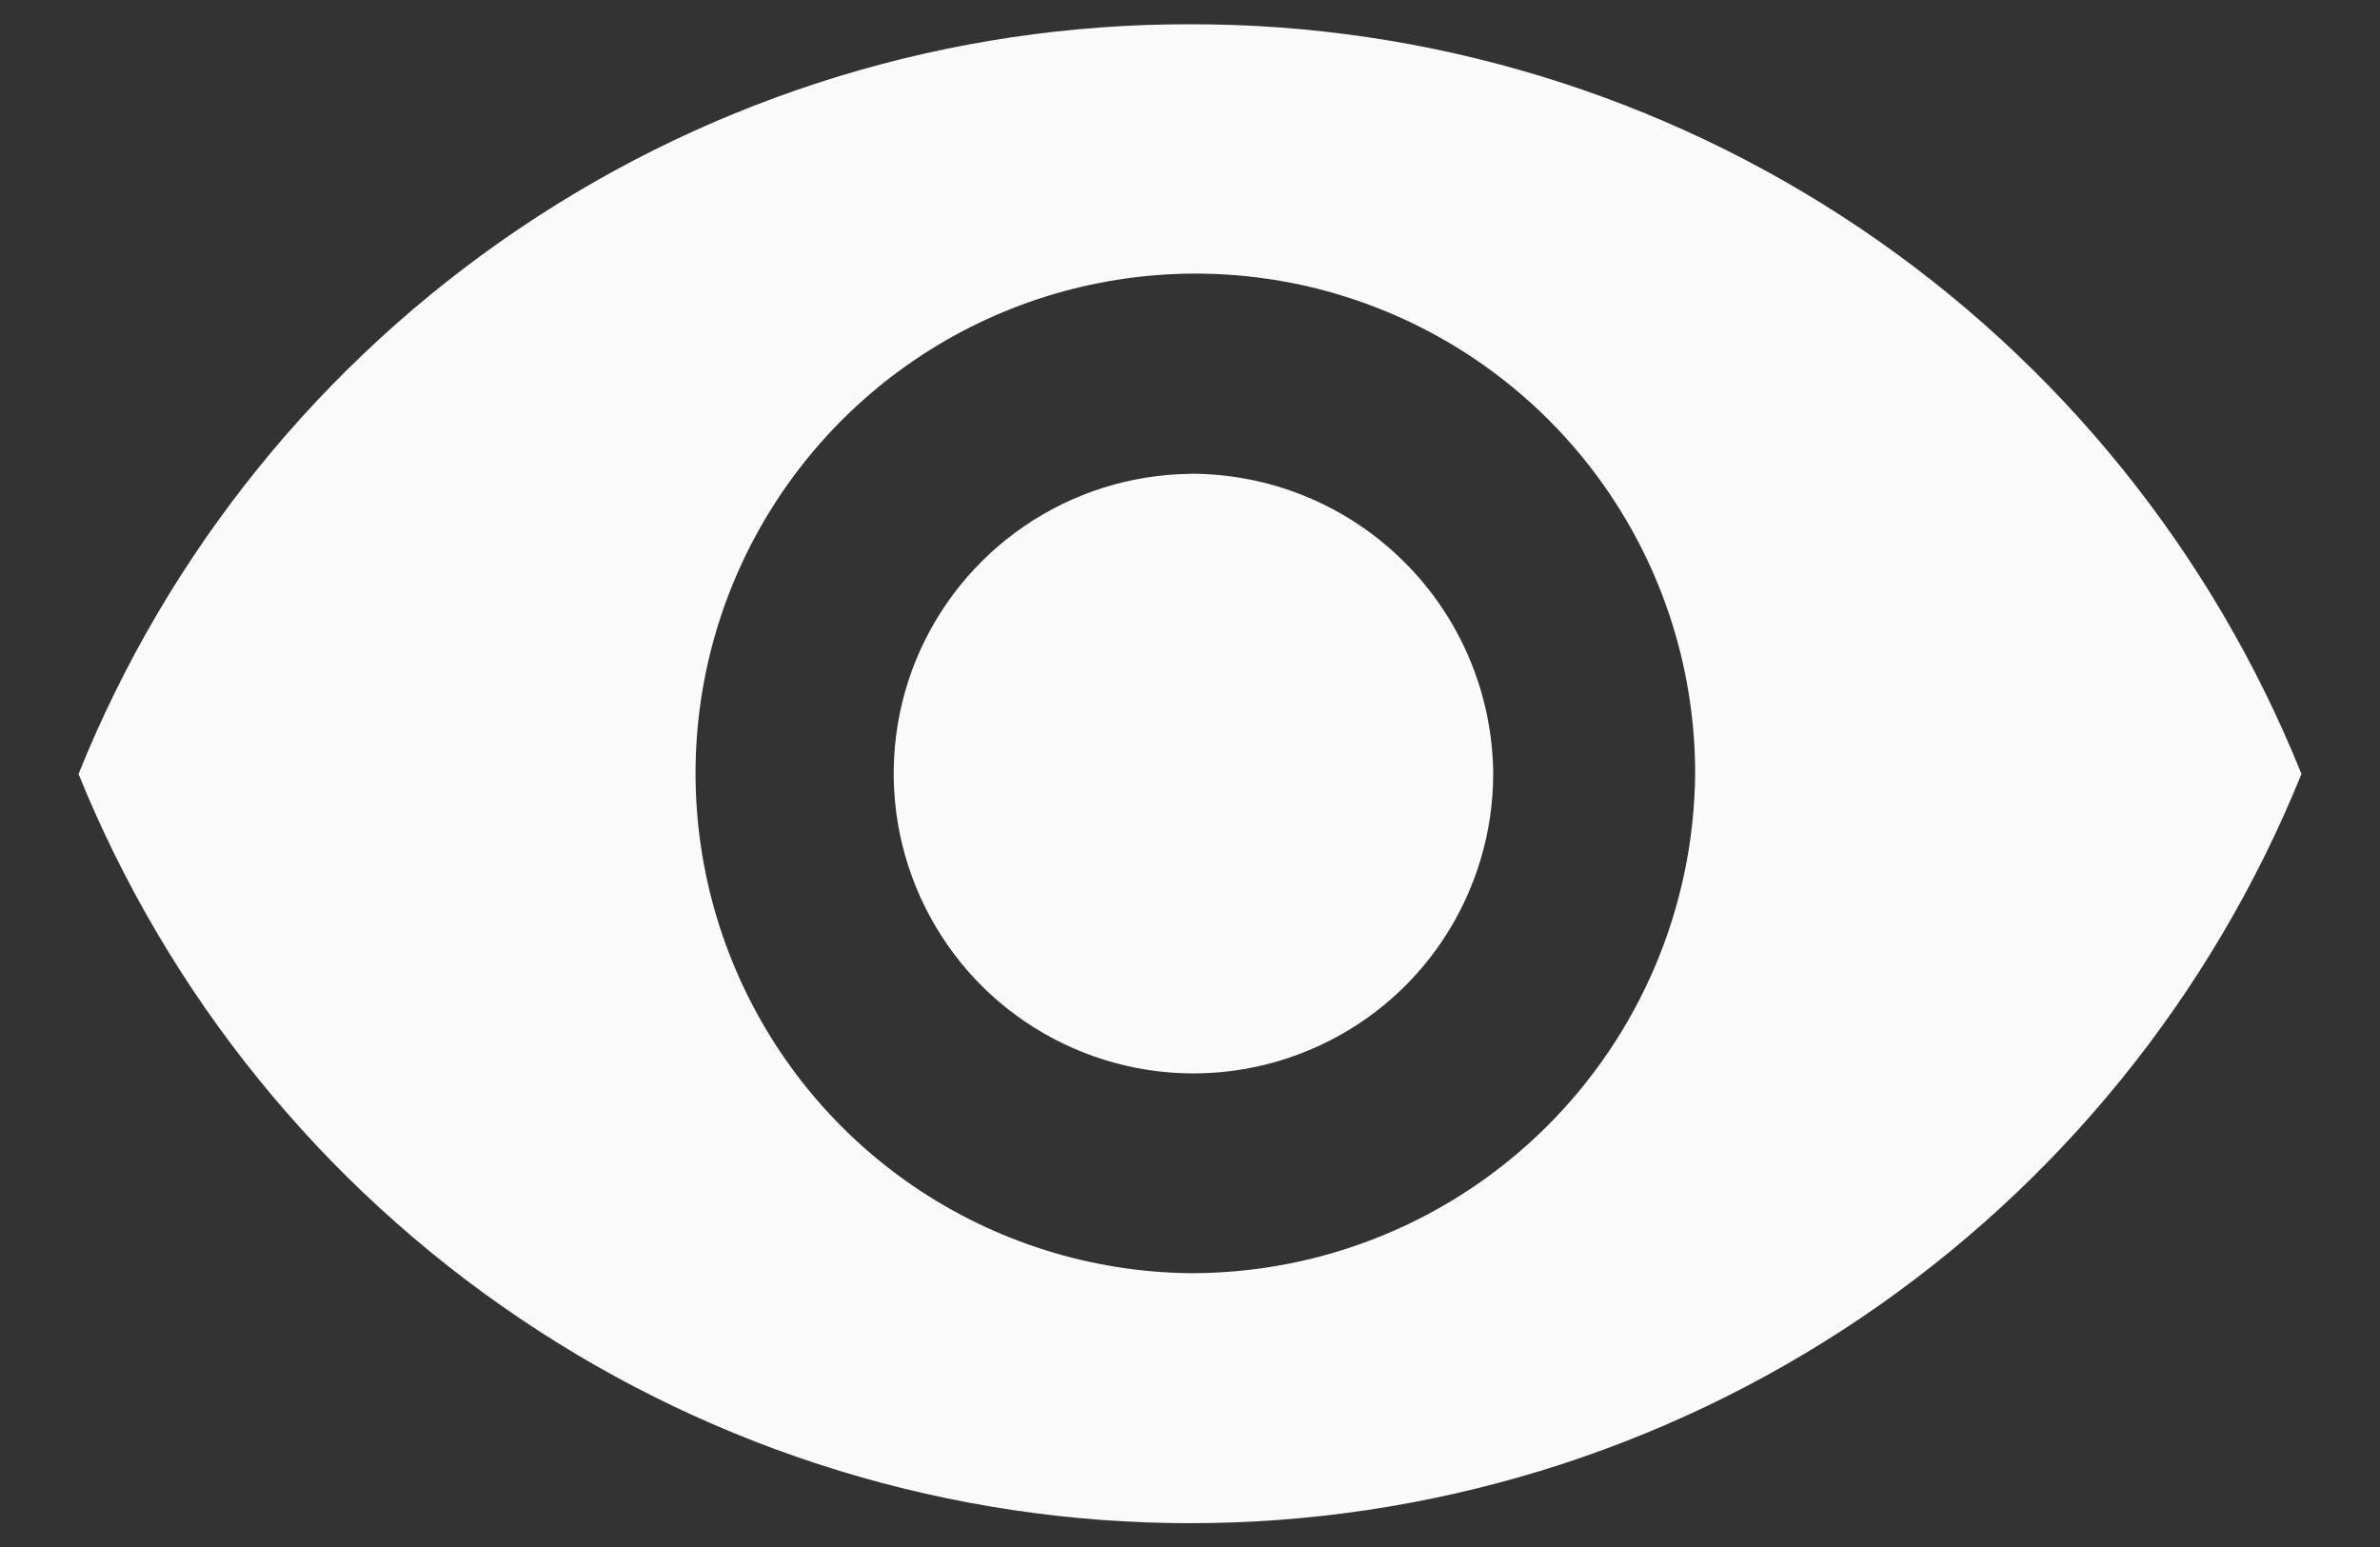 <svg width="20" height="13" viewBox="0 0 20 13" fill="none" xmlns="http://www.w3.org/2000/svg">
<rect x="0" y="0" width="20" height="13" fill="#333333" stroke="none"/>
<g clip-path="url(#clip0_38_966)">
<path d="M10 0.204C7.992 0.2 6.028 0.798 4.364 1.921C2.699 3.044 1.409 4.641 0.66 6.504C1.413 8.364 2.704 9.957 4.368 11.079C6.032 12.201 7.993 12.8 10 12.8C12.007 12.8 13.968 12.201 15.632 11.079C17.296 9.957 18.587 8.364 19.34 6.504C18.591 4.641 17.301 3.044 15.636 1.921C13.972 0.798 12.008 0.2 10 0.204ZM10 10.699C9.171 10.69 8.364 10.436 7.679 9.97C6.994 9.503 6.463 8.844 6.152 8.075C5.841 7.307 5.764 6.464 5.931 5.652C6.098 4.841 6.502 4.097 7.091 3.514C7.68 2.931 8.429 2.535 9.242 2.377C10.056 2.218 10.898 2.304 11.662 2.623C12.427 2.942 13.081 3.481 13.54 4.17C14 4.86 14.245 5.67 14.245 6.499C14.236 7.618 13.784 8.688 12.989 9.475C12.194 10.262 11.119 10.702 10 10.699ZM10 3.982C9.503 3.988 9.019 4.14 8.608 4.421C8.198 4.701 7.88 5.096 7.693 5.557C7.507 6.018 7.462 6.524 7.562 7.01C7.663 7.497 7.905 7.943 8.258 8.293C8.612 8.642 9.061 8.879 9.549 8.974C10.037 9.069 10.542 9.017 11 8.825C11.459 8.634 11.851 8.311 12.126 7.897C12.401 7.483 12.548 6.997 12.548 6.5C12.542 5.829 12.271 5.187 11.793 4.715C11.316 4.243 10.671 3.979 10 3.981V3.982Z" fill="#FAFAFA"/>
</g>
<defs>
<clipPath id="clip0_38_966">
<rect width="18.68" height="12.592" fill="white" transform="translate(0.66 0.204)"/>
</clipPath>
</defs>
</svg>
